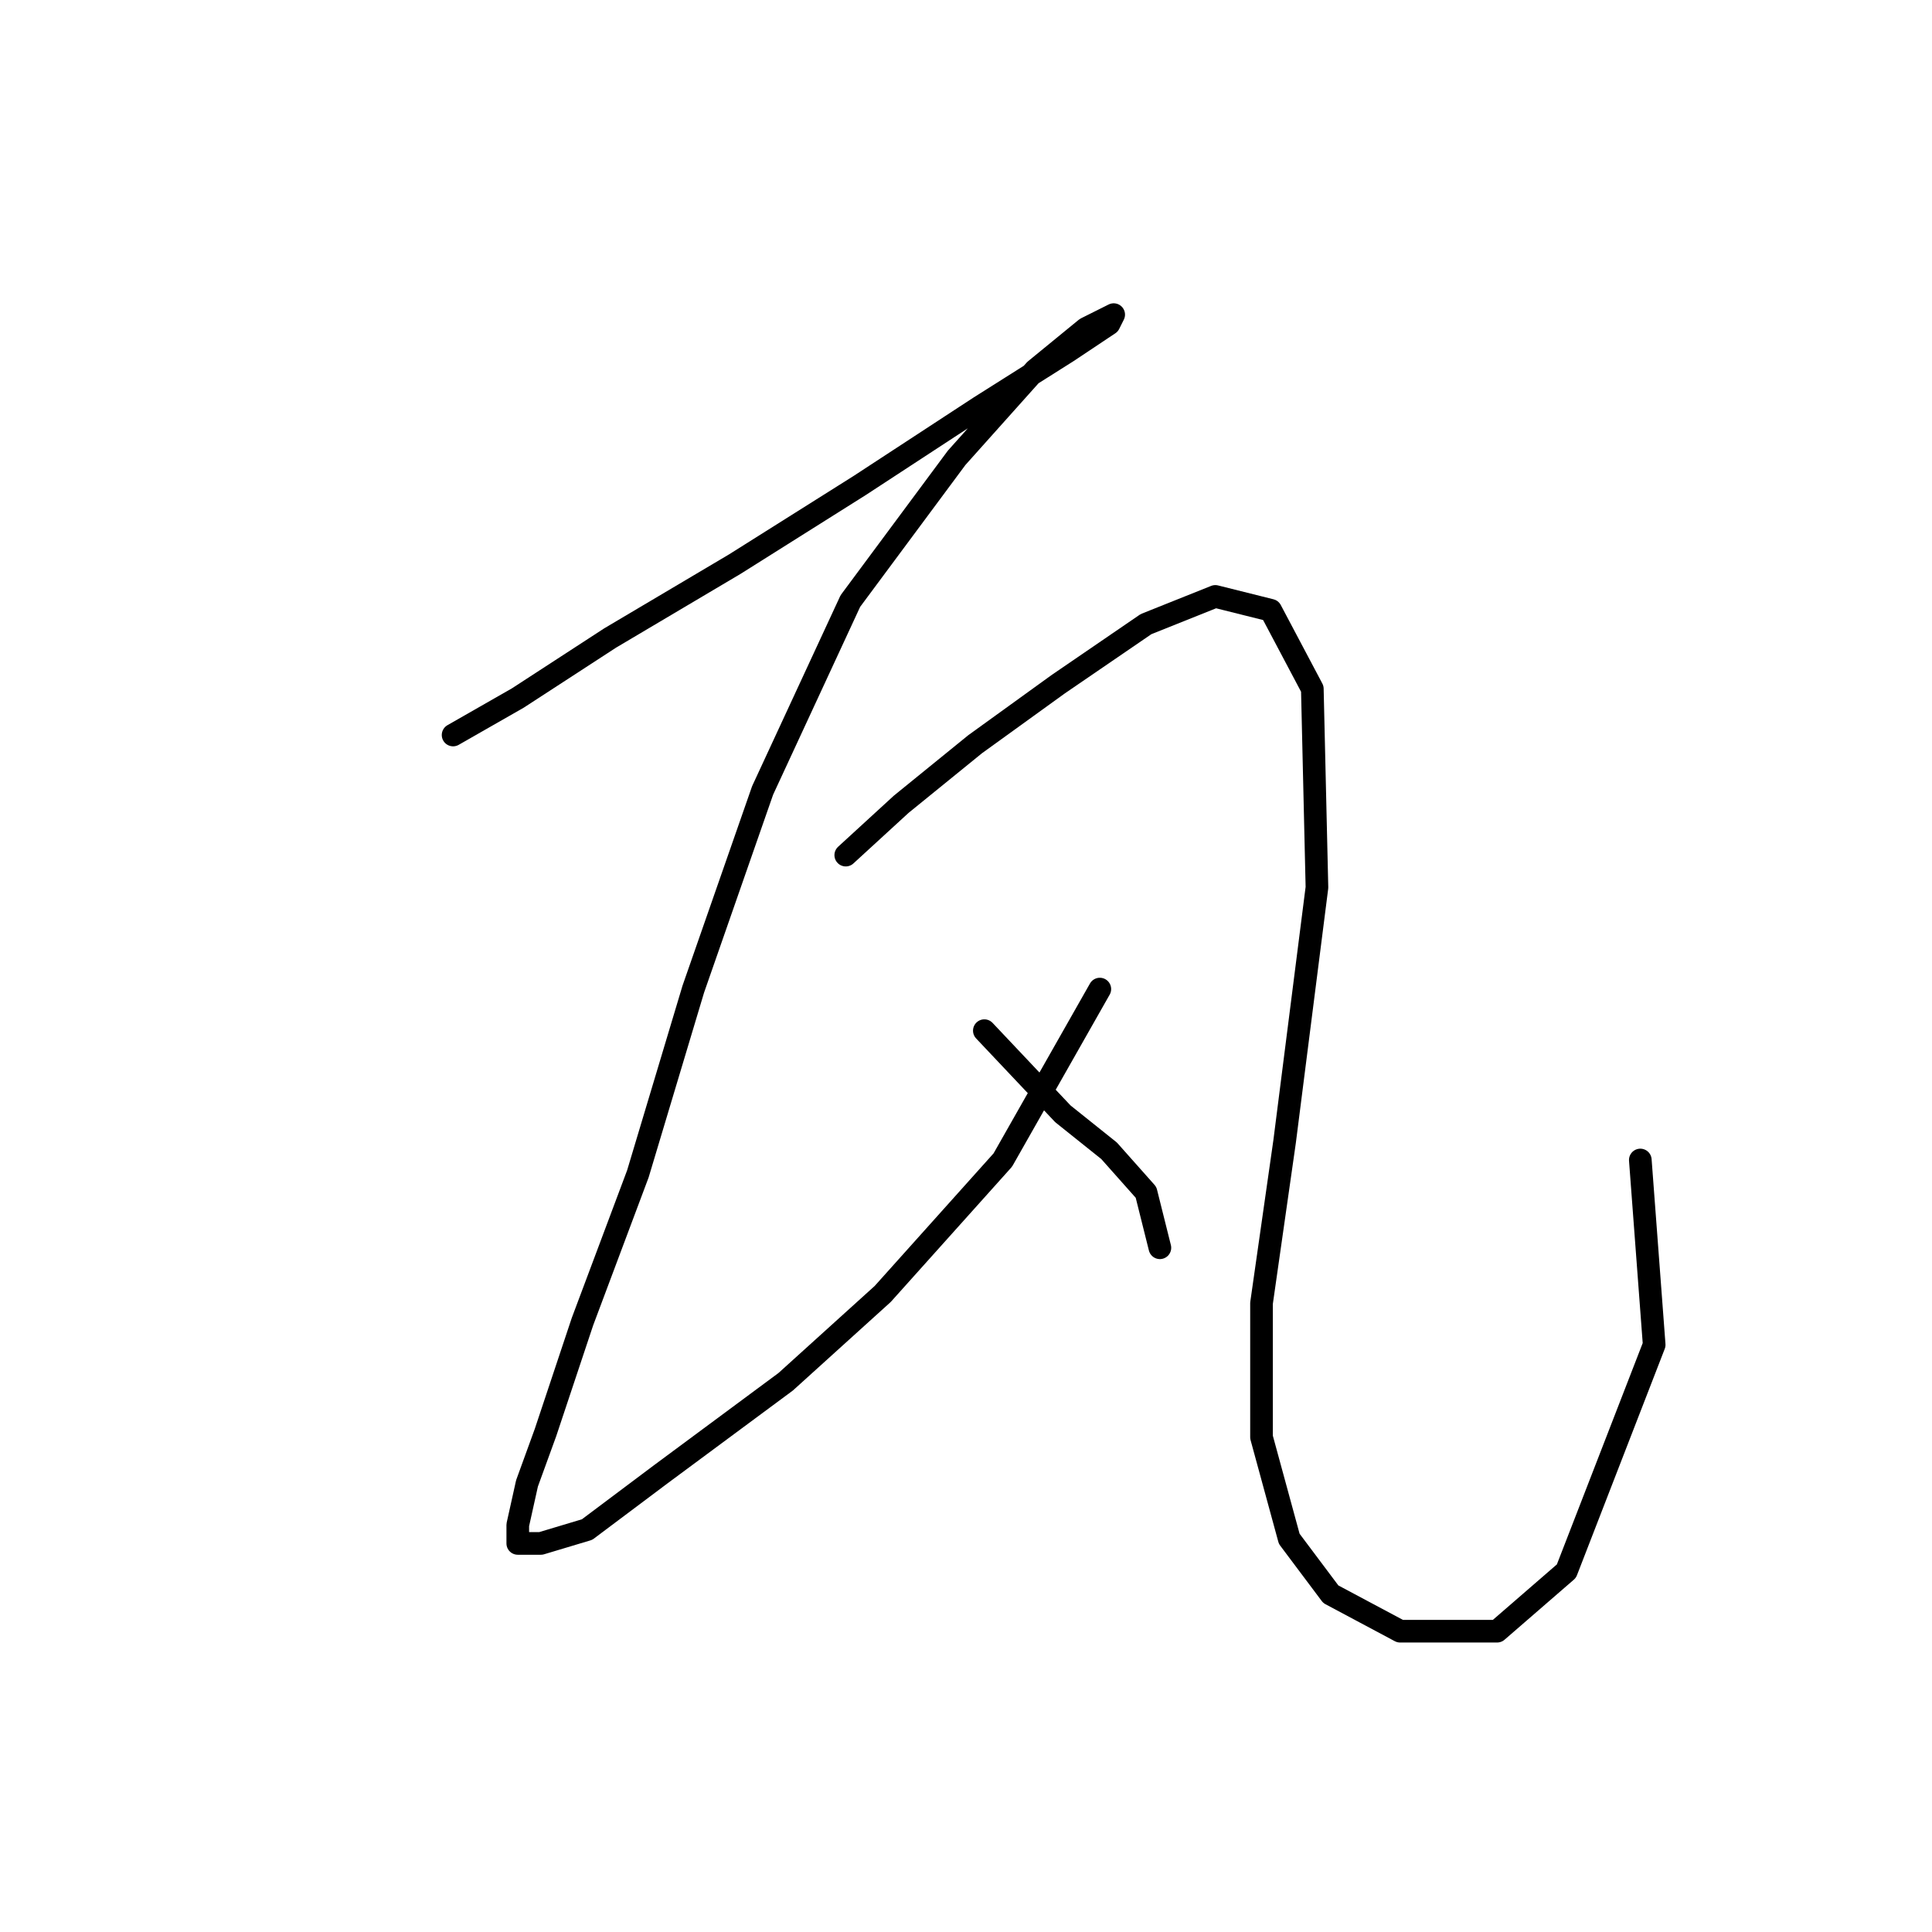 <?xml version="1.0" standalone="no"?>
    <svg width="256" height="256" xmlns="http://www.w3.org/2000/svg" version="1.1">
    <polyline stroke="black" stroke-width="3" stroke-linecap="round" fill="transparent" stroke-linejoin="round" points="60.037 97.392 68.607 92.495 80.849 84.537 97.376 74.744 113.903 64.338 129.818 53.932 141.448 46.586 146.957 42.914 147.57 41.689 143.897 43.526 137.164 49.035 126.758 60.665 112.679 79.64 101.049 104.737 91.867 131.058 84.522 155.543 77.177 175.13 72.28 189.821 69.831 196.554 68.607 202.063 68.607 204.512 71.668 204.512 77.789 202.675 87.582 195.33 104.11 183.088 116.964 171.457 132.879 153.706 145.733 131.058 145.733 131.058 " />
        <polyline stroke="black" stroke-width="3" stroke-linecap="round" fill="transparent" stroke-linejoin="round" points="112.067 113.307 119.412 106.573 129.206 98.616 140.224 90.658 151.854 82.701 161.036 79.028 168.381 80.865 173.89 91.271 174.503 117.591 170.218 151.258 167.157 172.682 167.157 190.433 170.83 203.899 176.339 211.245 185.521 216.142 198.375 216.142 207.557 208.184 219.187 178.191 217.35 153.706 217.35 153.706 " />
        <polyline stroke="black" stroke-width="3" stroke-linecap="round" fill="transparent" stroke-linejoin="round" points="130.43 136.567 140.836 147.585 146.957 152.482 151.854 157.991 153.691 165.336 153.691 165.336 " />
        </svg>